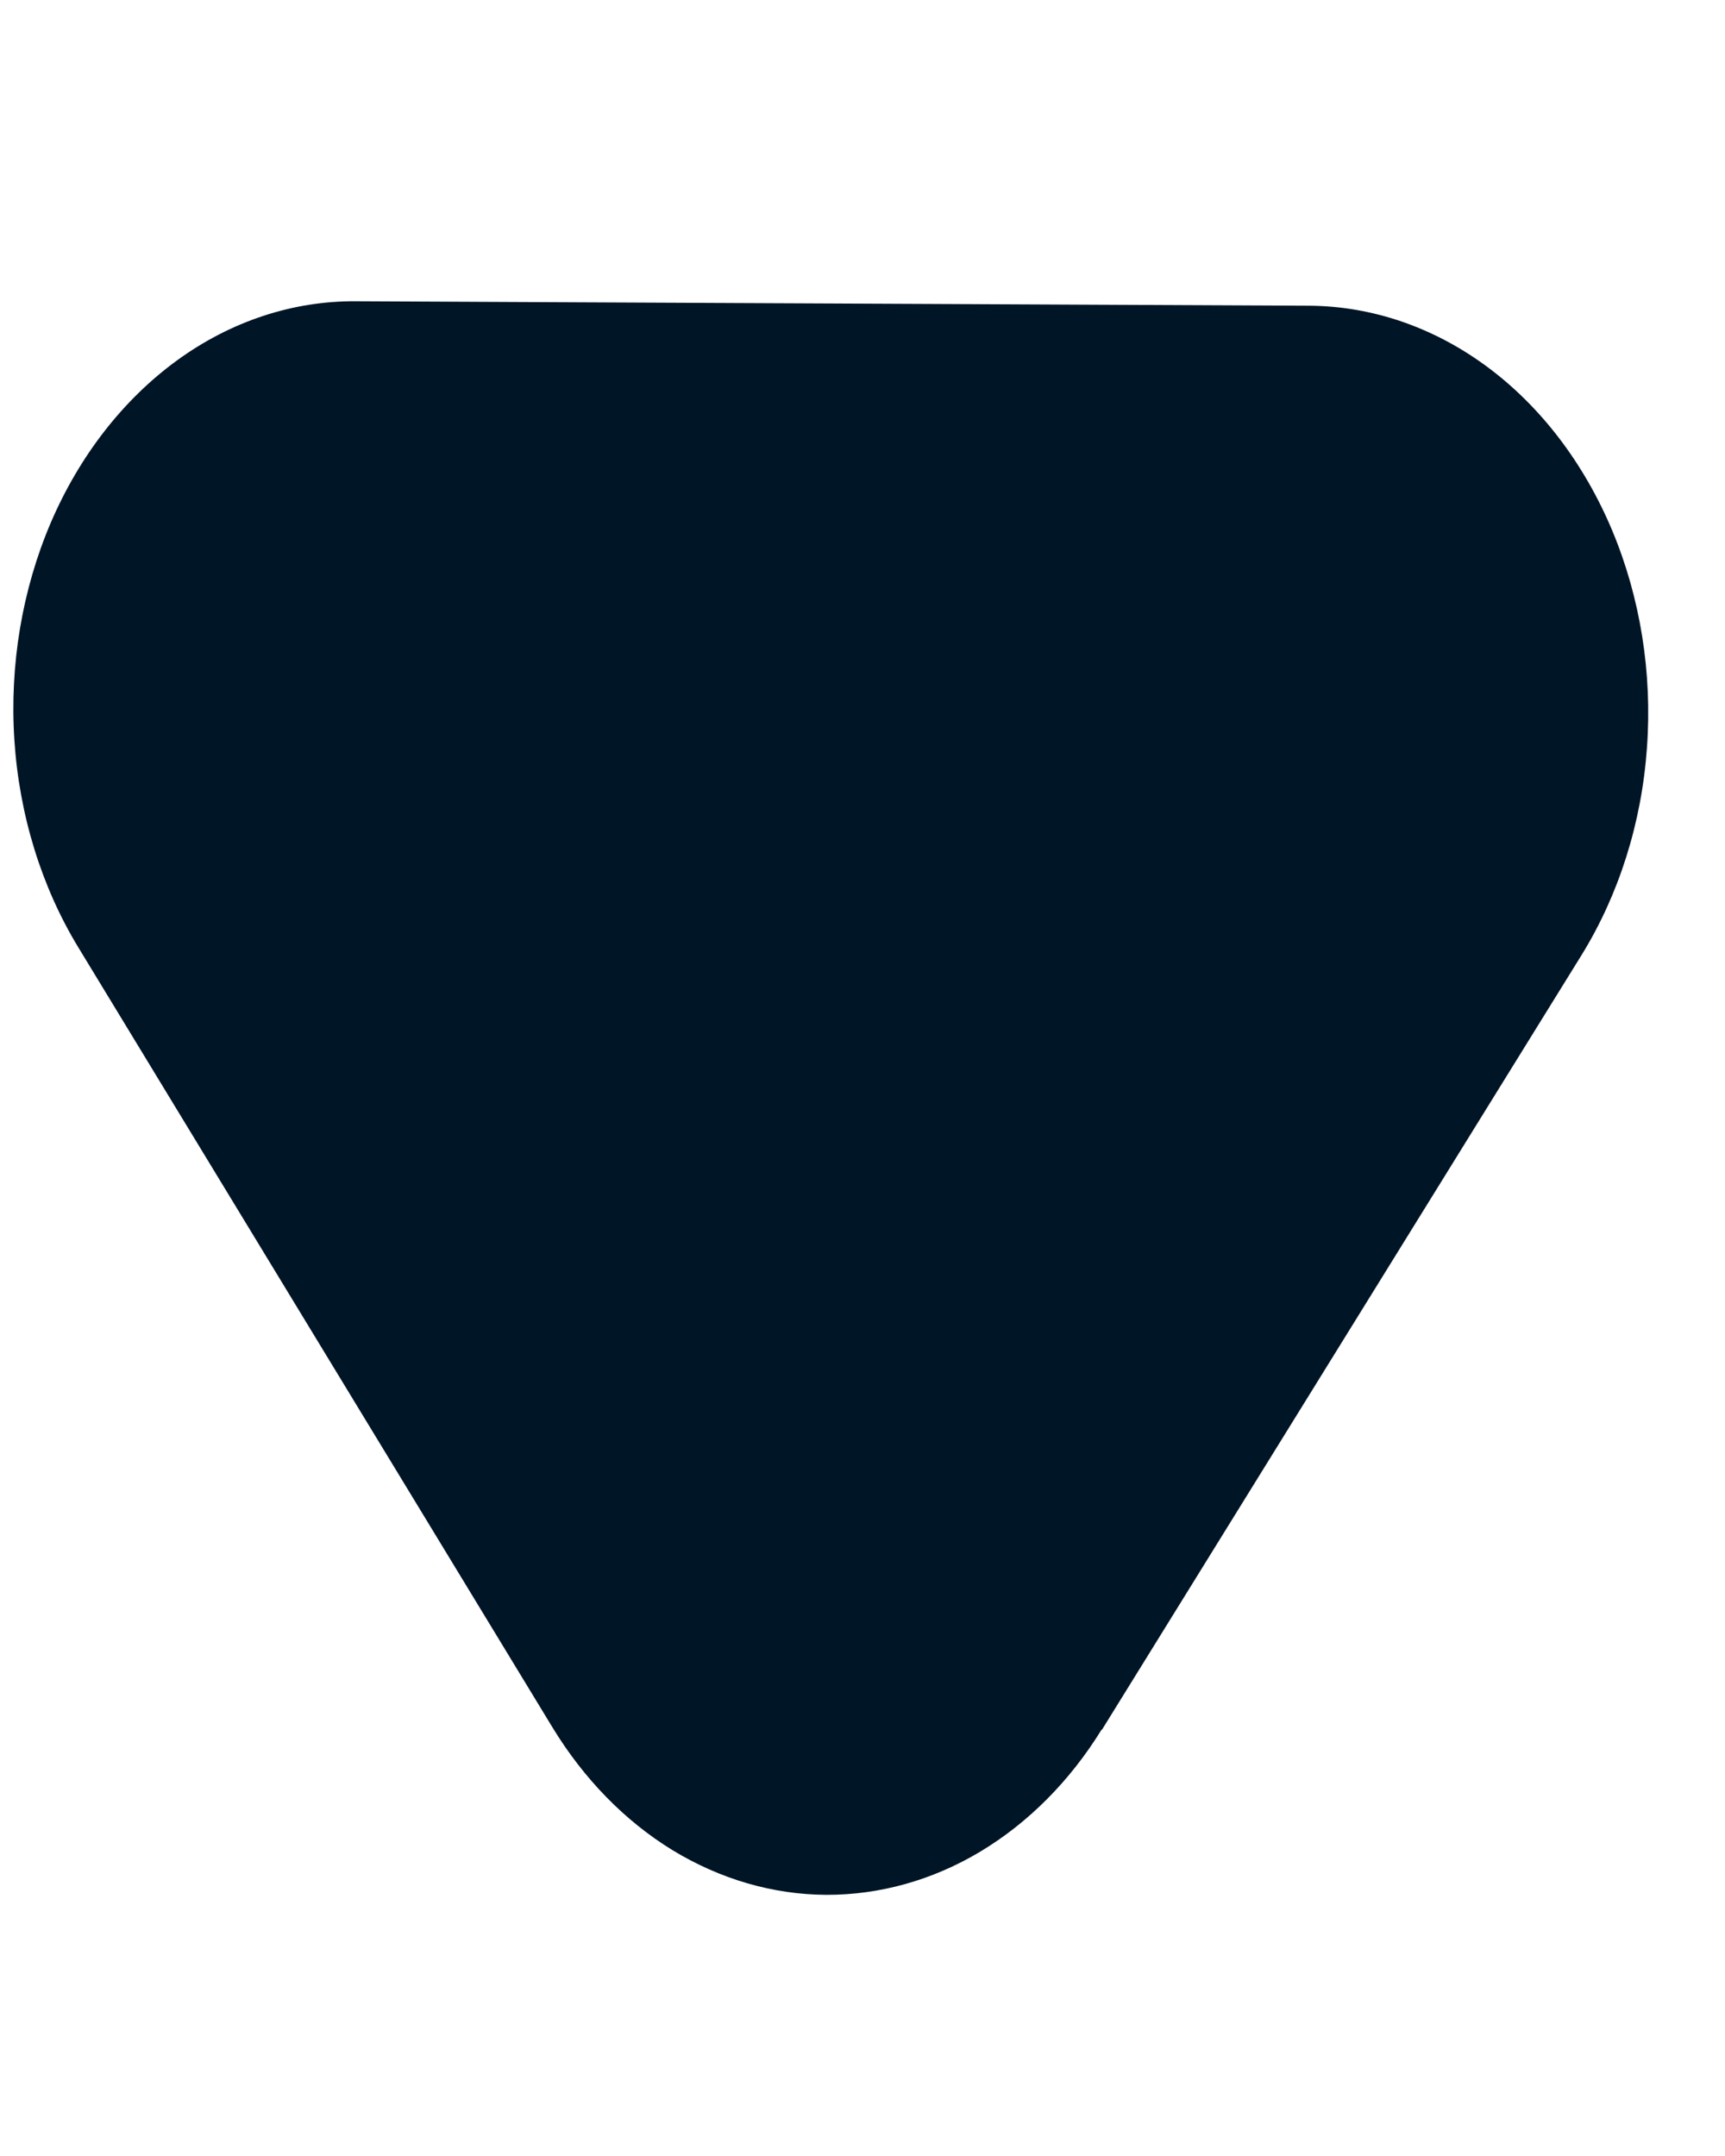 <svg width="12" height="15" viewBox="0 0 12 15" fill="none" xmlns="http://www.w3.org/2000/svg">
<g clip-path="url(#clip0_64_5297)">
<path d="M7.666 12.034L11.002 6.645C11.262 6.224 11.42 5.725 11.457 5.203C11.495 4.682 11.411 4.158 11.215 3.69C11.019 3.223 10.719 2.829 10.347 2.553C9.975 2.277 9.546 2.13 9.109 2.127L2.475 2.096C2.037 2.093 1.606 2.235 1.232 2.507C0.857 2.78 0.553 3.171 0.353 3.637C0.154 4.103 0.066 4.627 0.1 5.149C0.134 5.671 0.289 6.172 0.547 6.595L3.842 12.016C4.061 12.376 4.347 12.669 4.678 12.872C5.01 13.074 5.376 13.181 5.748 13.183C6.12 13.184 6.488 13.081 6.82 12.882C7.153 12.682 7.442 12.392 7.663 12.034L7.666 12.034Z" fill="#001526"/>
</g>
<defs>
<clipPath id="clip0_64_5297">
<rect width="13.602" height="11.377" fill="white" transform="matrix(-0.004 1 -1 -0.005 11.488 0.438)"/>
</clipPath>
</defs>
</svg>
